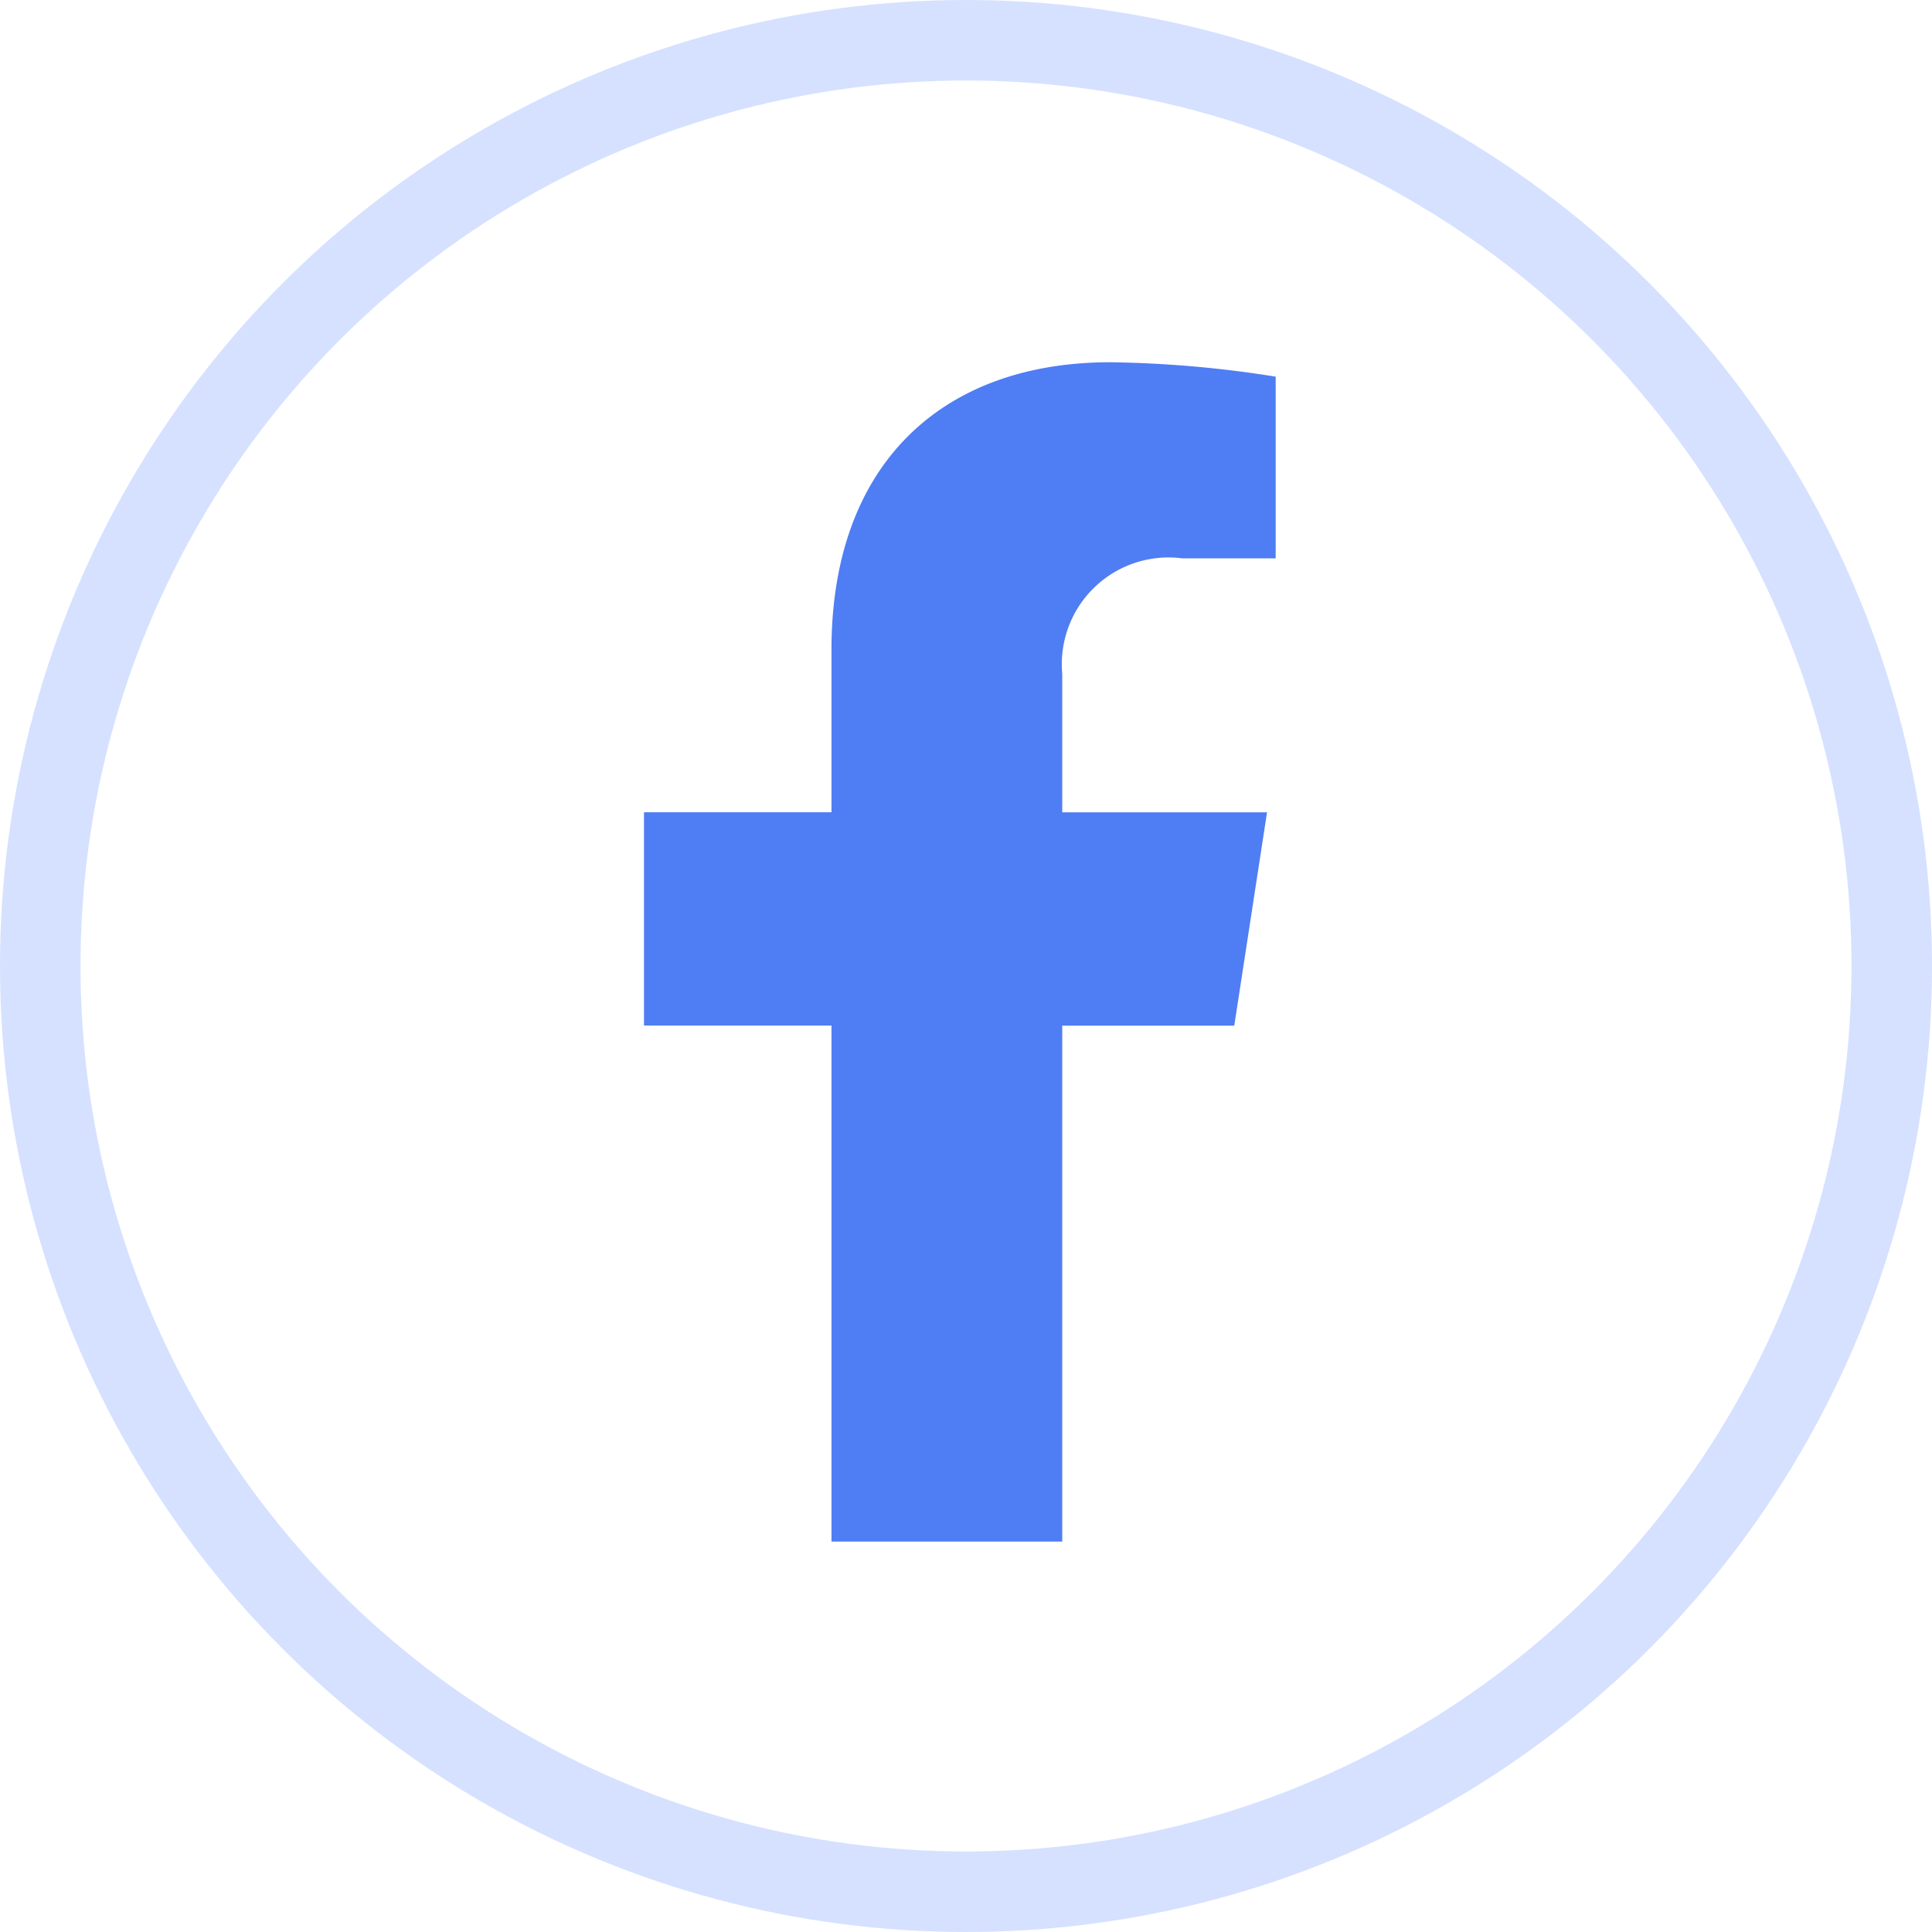 <svg id="facebook" xmlns="http://www.w3.org/2000/svg" width="48" height="48" viewBox="0 0 48 48">
  <g id="Ellipse_1" data-name="Ellipse 1" fill="none" stroke="rgba(194,211,255,0.68)" stroke-width="2">
    <circle cx="24" cy="24" r="24" stroke="none"/>
    <circle cx="24" cy="24" r="23" fill="none"/>
  </g>
  <path id="facebook-f-brands_1_" data-name="facebook-f-brands (1)" d="M37.555,16.482l.814-5.3H33.281V7.738a2.651,2.651,0,0,1,2.99-2.865h2.313V.358A28.209,28.209,0,0,0,34.477,0c-4.19,0-6.929,2.54-6.929,7.138v4.042H22.89v5.3h4.658V29.3h5.733V16.482Z" transform="translate(-6.89 9)" fill="#4f7df3"/>
</svg>
